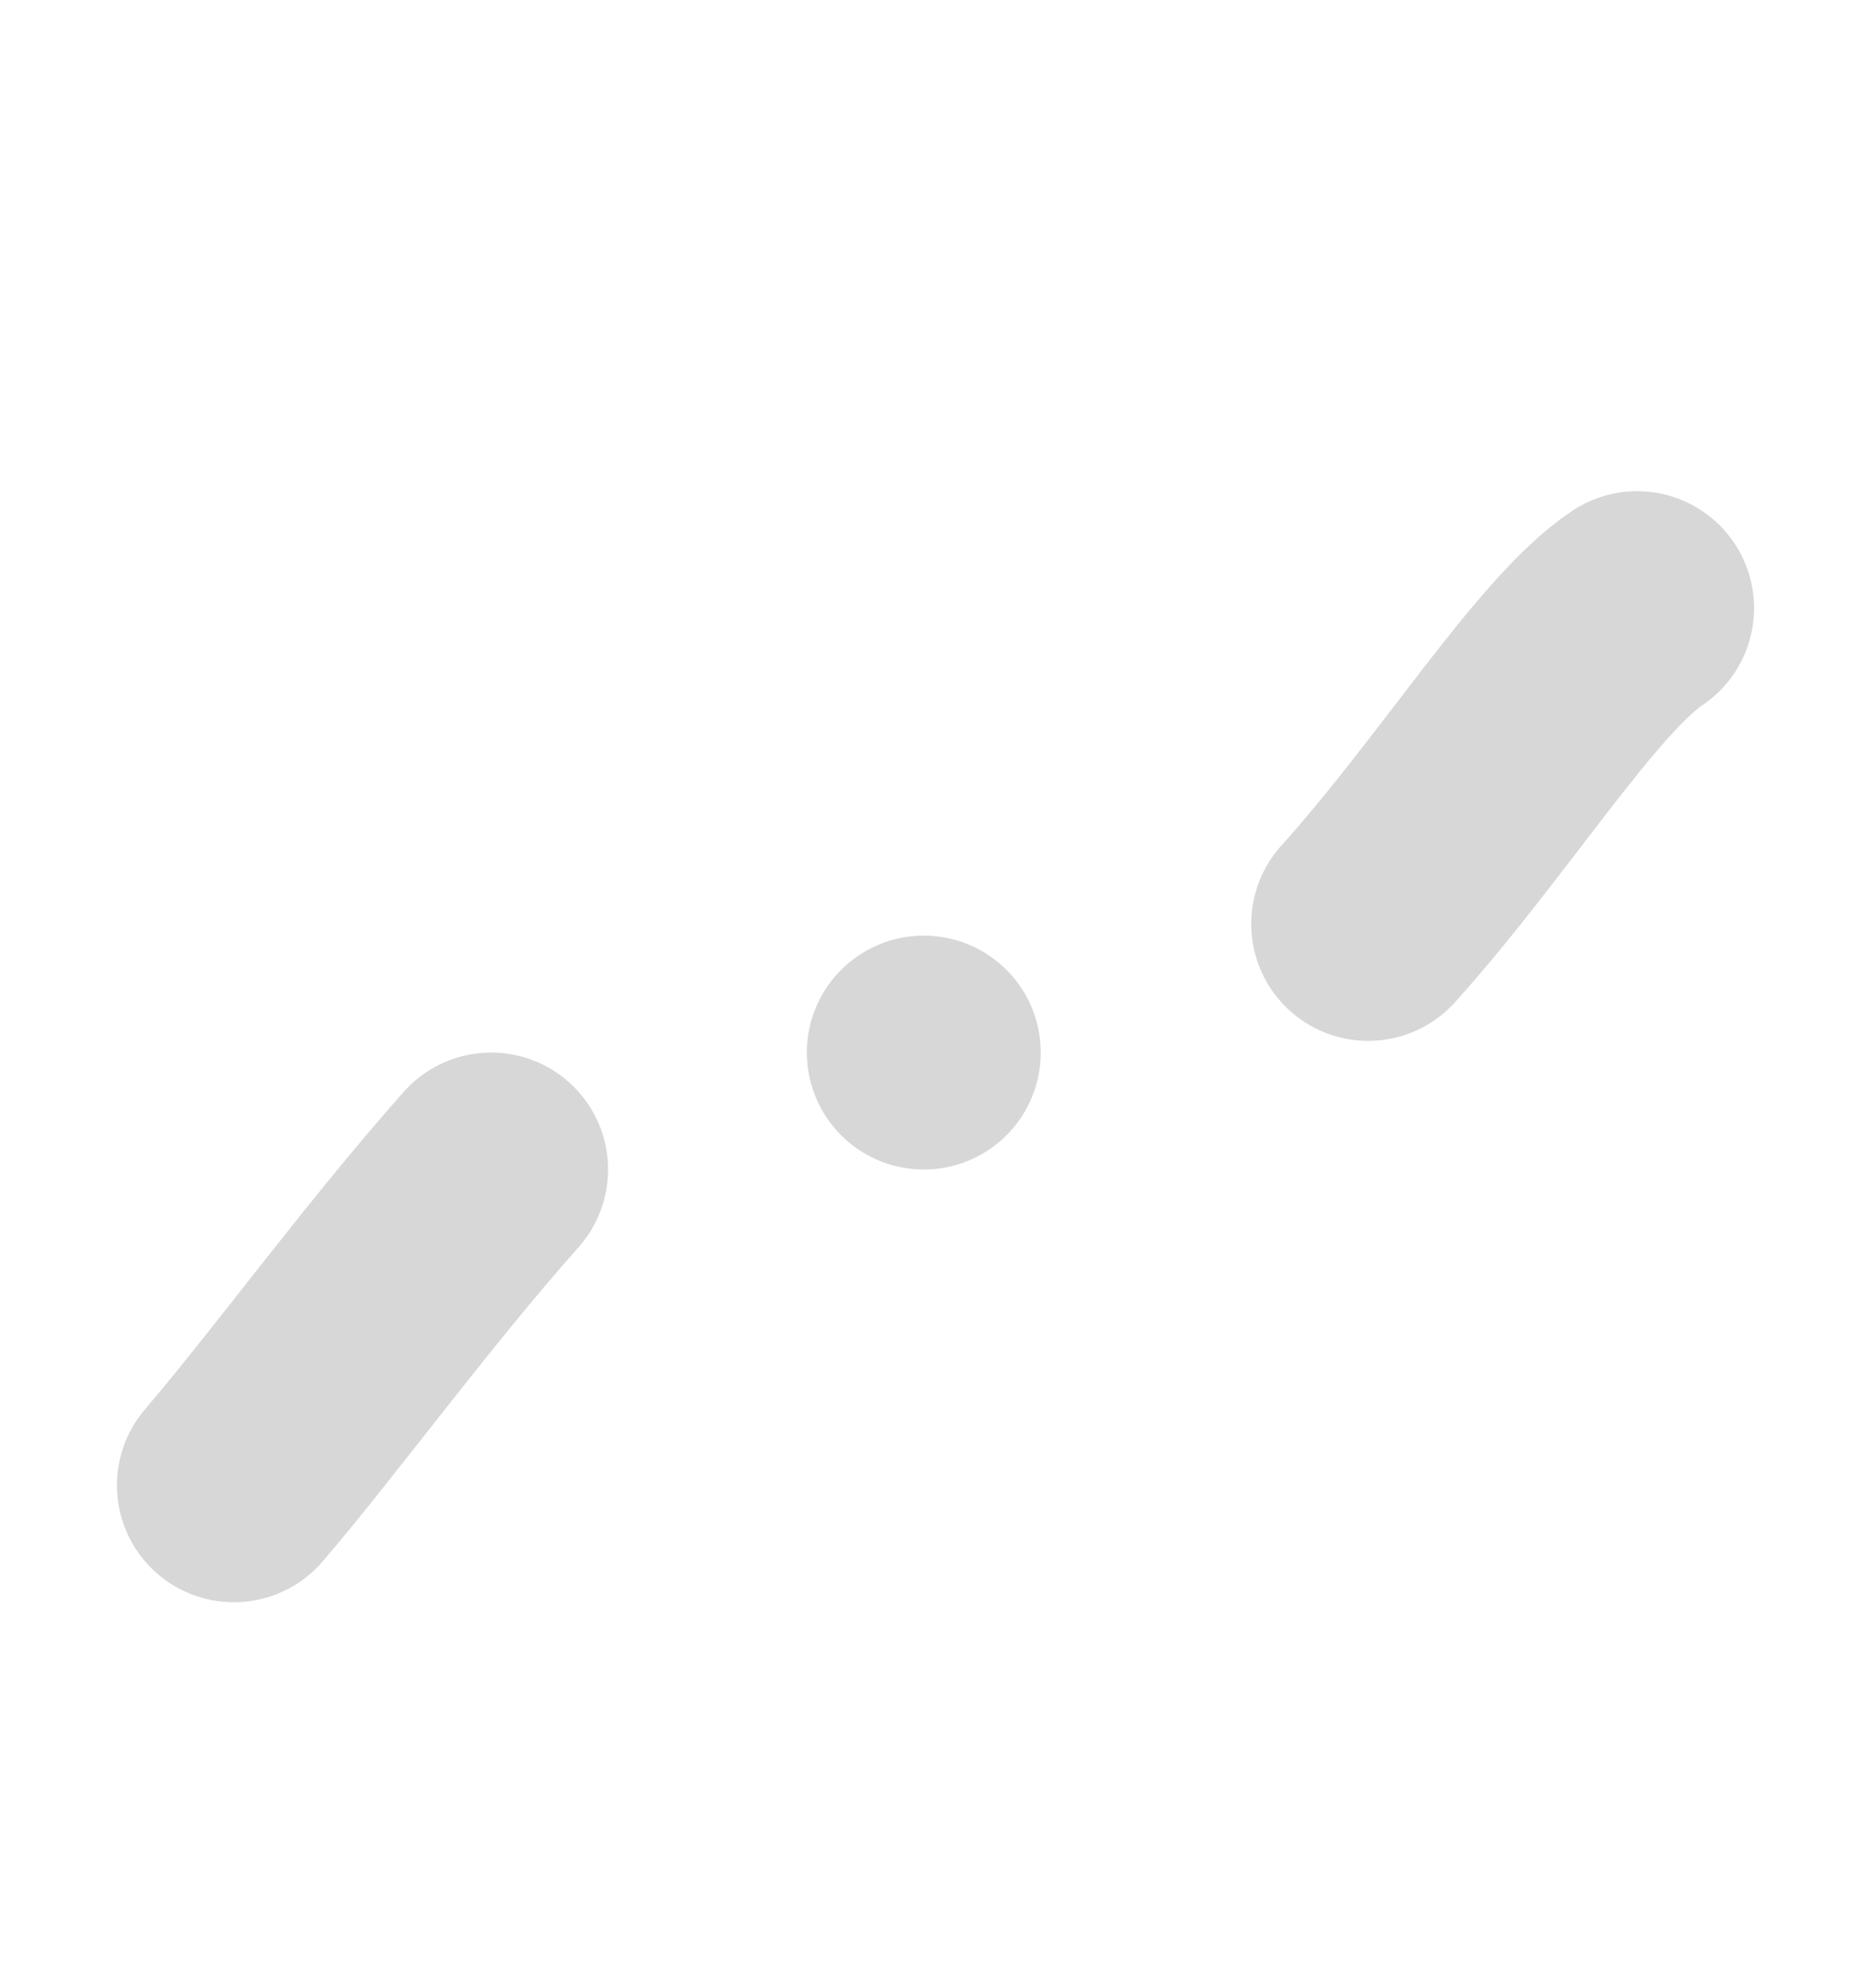 <?xml version="1.0" encoding="utf-8"?>
<!-- Generator: Adobe Illustrator 22.0.1, SVG Export Plug-In . SVG Version: 6.00 Build 0)  -->
<svg version="1.2" baseProfile="tiny" id="Layer_1" xmlns="http://www.w3.org/2000/svg" xmlns:xlink="http://www.w3.org/1999/xlink"
	 x="0px" y="0px" viewBox="0 0 16 17" xml:space="preserve">
<g>
	<path fill="none" stroke="#D7D7D7" stroke-width="2" stroke-linecap="round" d="M2,12.7C2.6,12,3.4,10.9,4.2,10"/>
	<path fill="none" stroke="#D7D7D7" stroke-width="2" stroke-linecap="round" stroke-dasharray="0,4.304" d="M7.9,9C8,9,8,9,7.9,9
		C8.7,9.5,9.3,9.4,10,9.2"/>
	<path fill="none" stroke="#D7D7D7" stroke-width="2" stroke-linecap="round" d="M11.7,7.9c0.9-1,1.7-2.3,2.3-2.7"/>
</g>
</svg>
